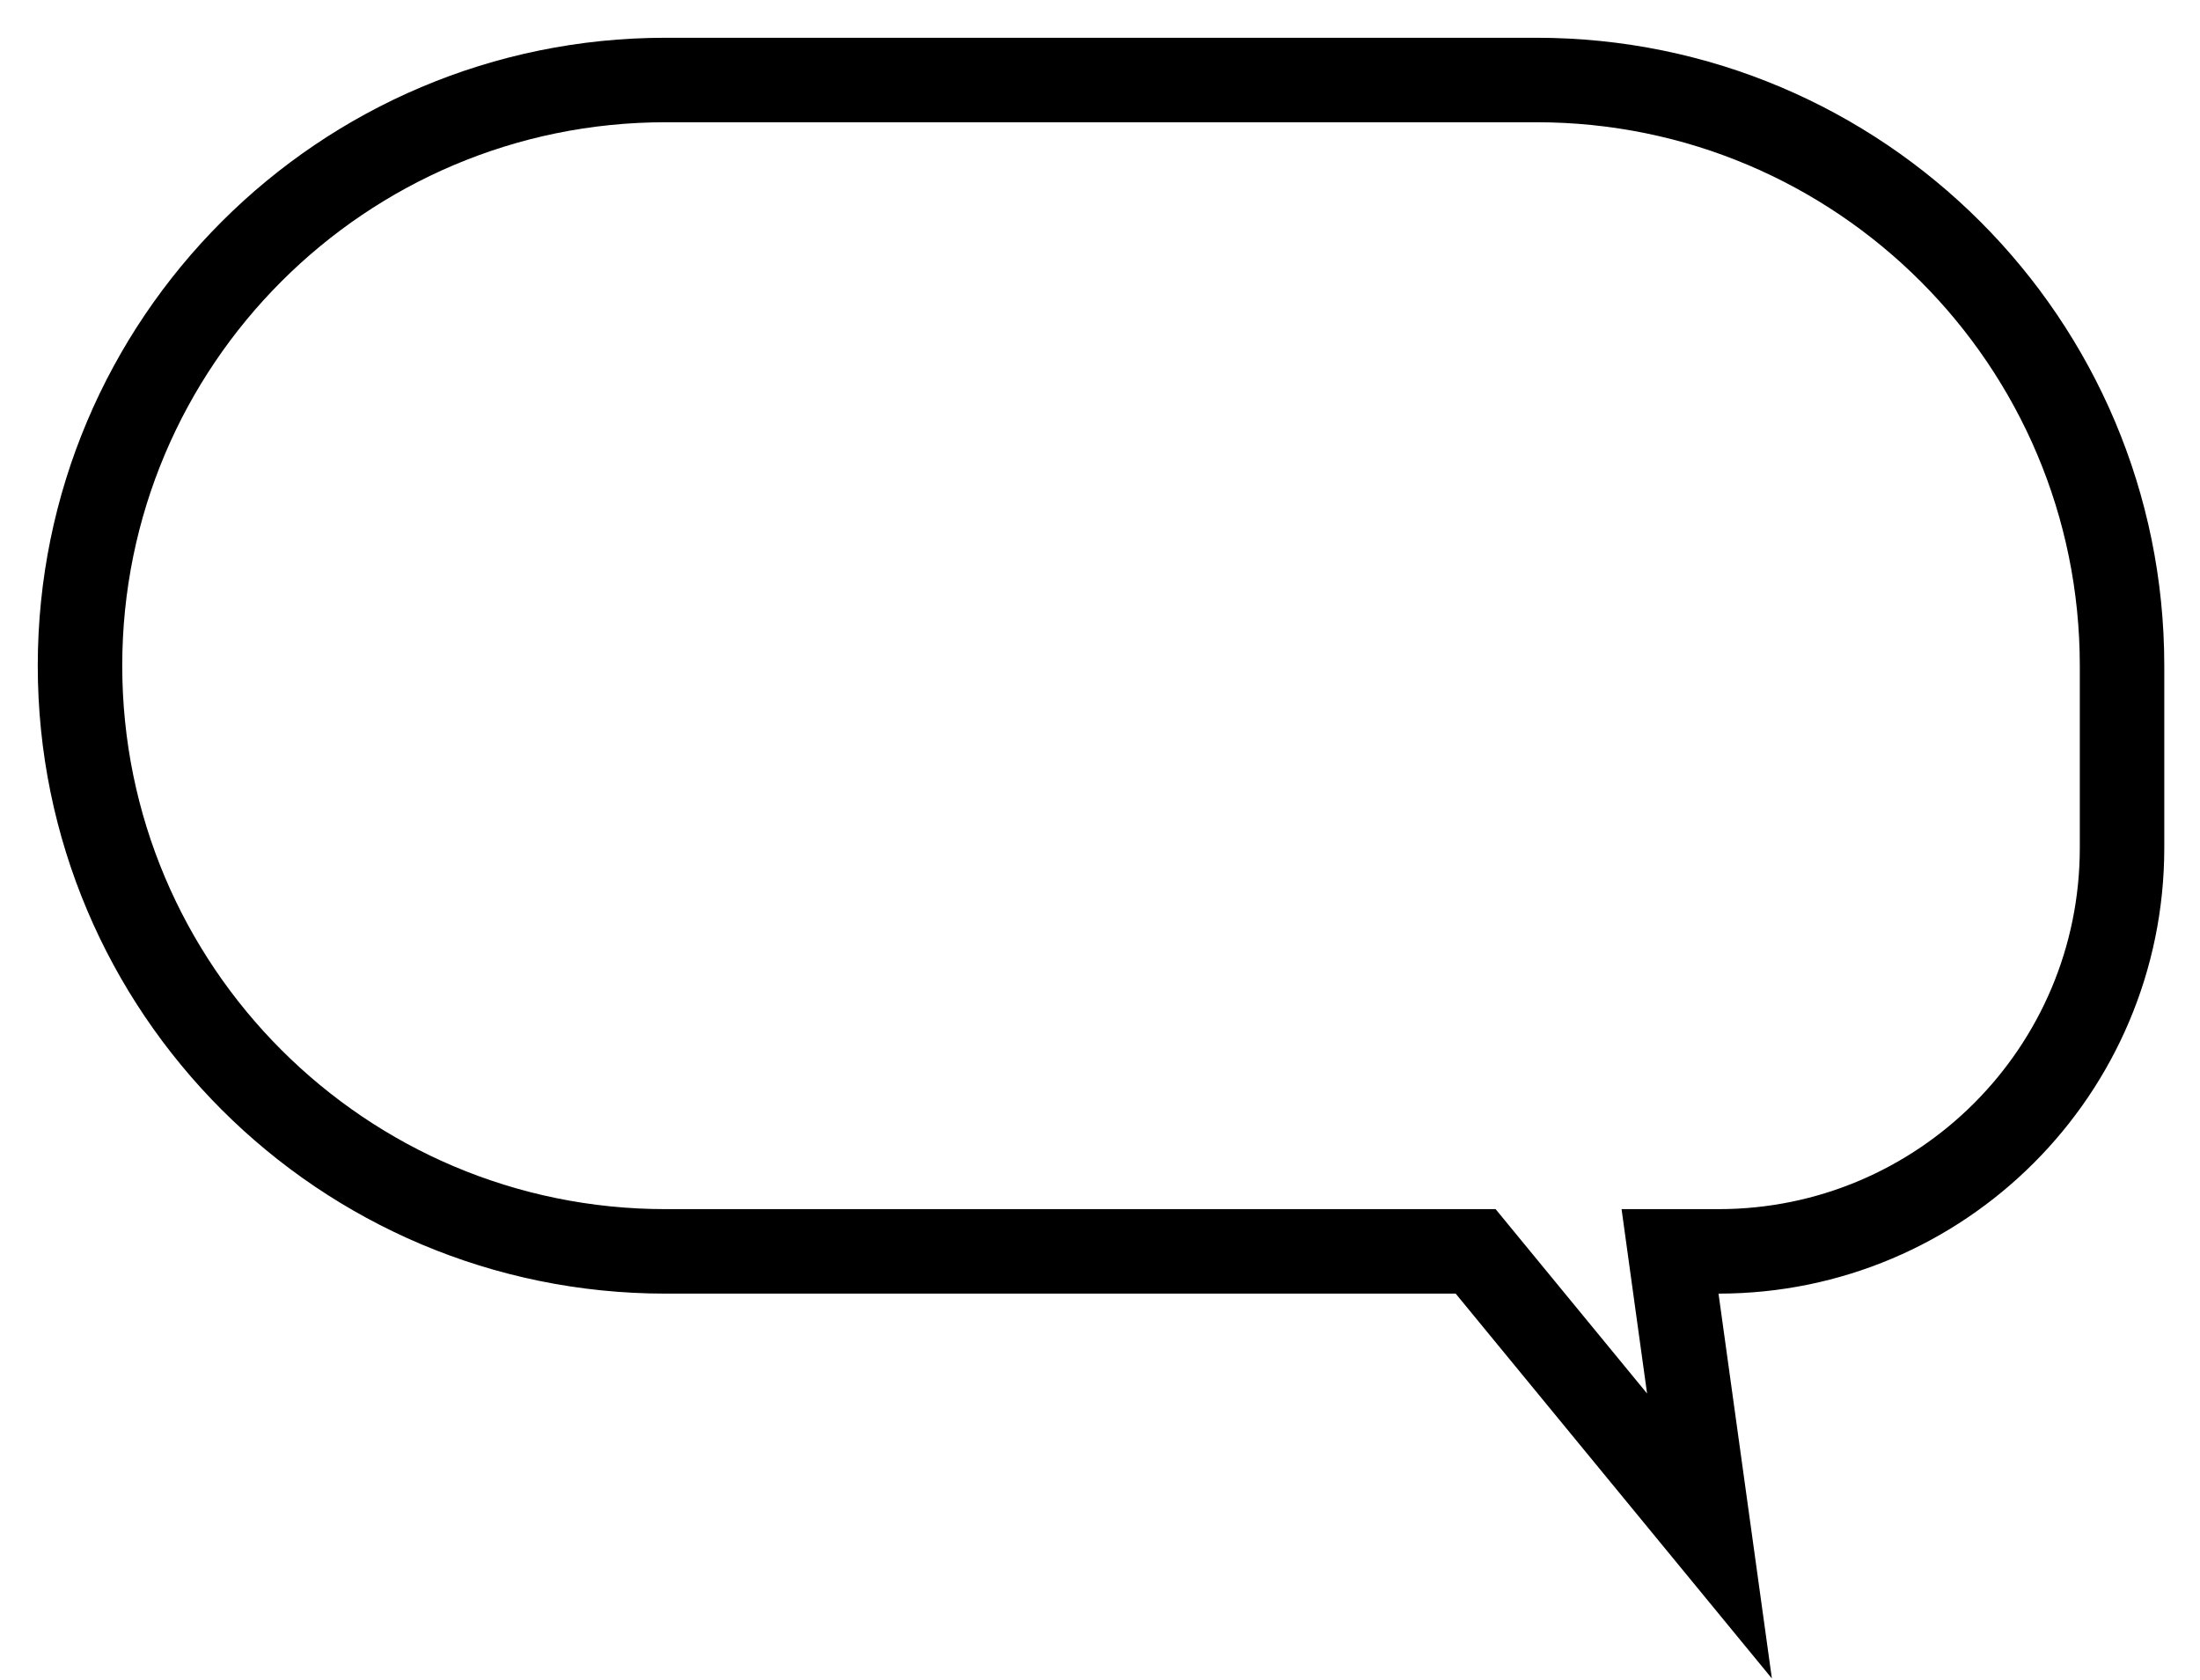 <svg width="55" height="42" viewBox="0 0 55 42" fill="none" xmlns="http://www.w3.org/2000/svg">
<path d="M37.208 31.669L36.891 31.283H36.393H16.641C8.556 31.283 2 24.728 2 16.642C2 8.555 8.556 2 16.641 2H38.41C46.496 2 53.051 8.555 53.051 16.642V21.195C53.051 26.767 48.534 31.283 42.964 31.283H41.751L41.917 32.484L42.737 38.398L37.208 31.669Z" stroke="black" stroke-width="2.112"/>
</svg>
